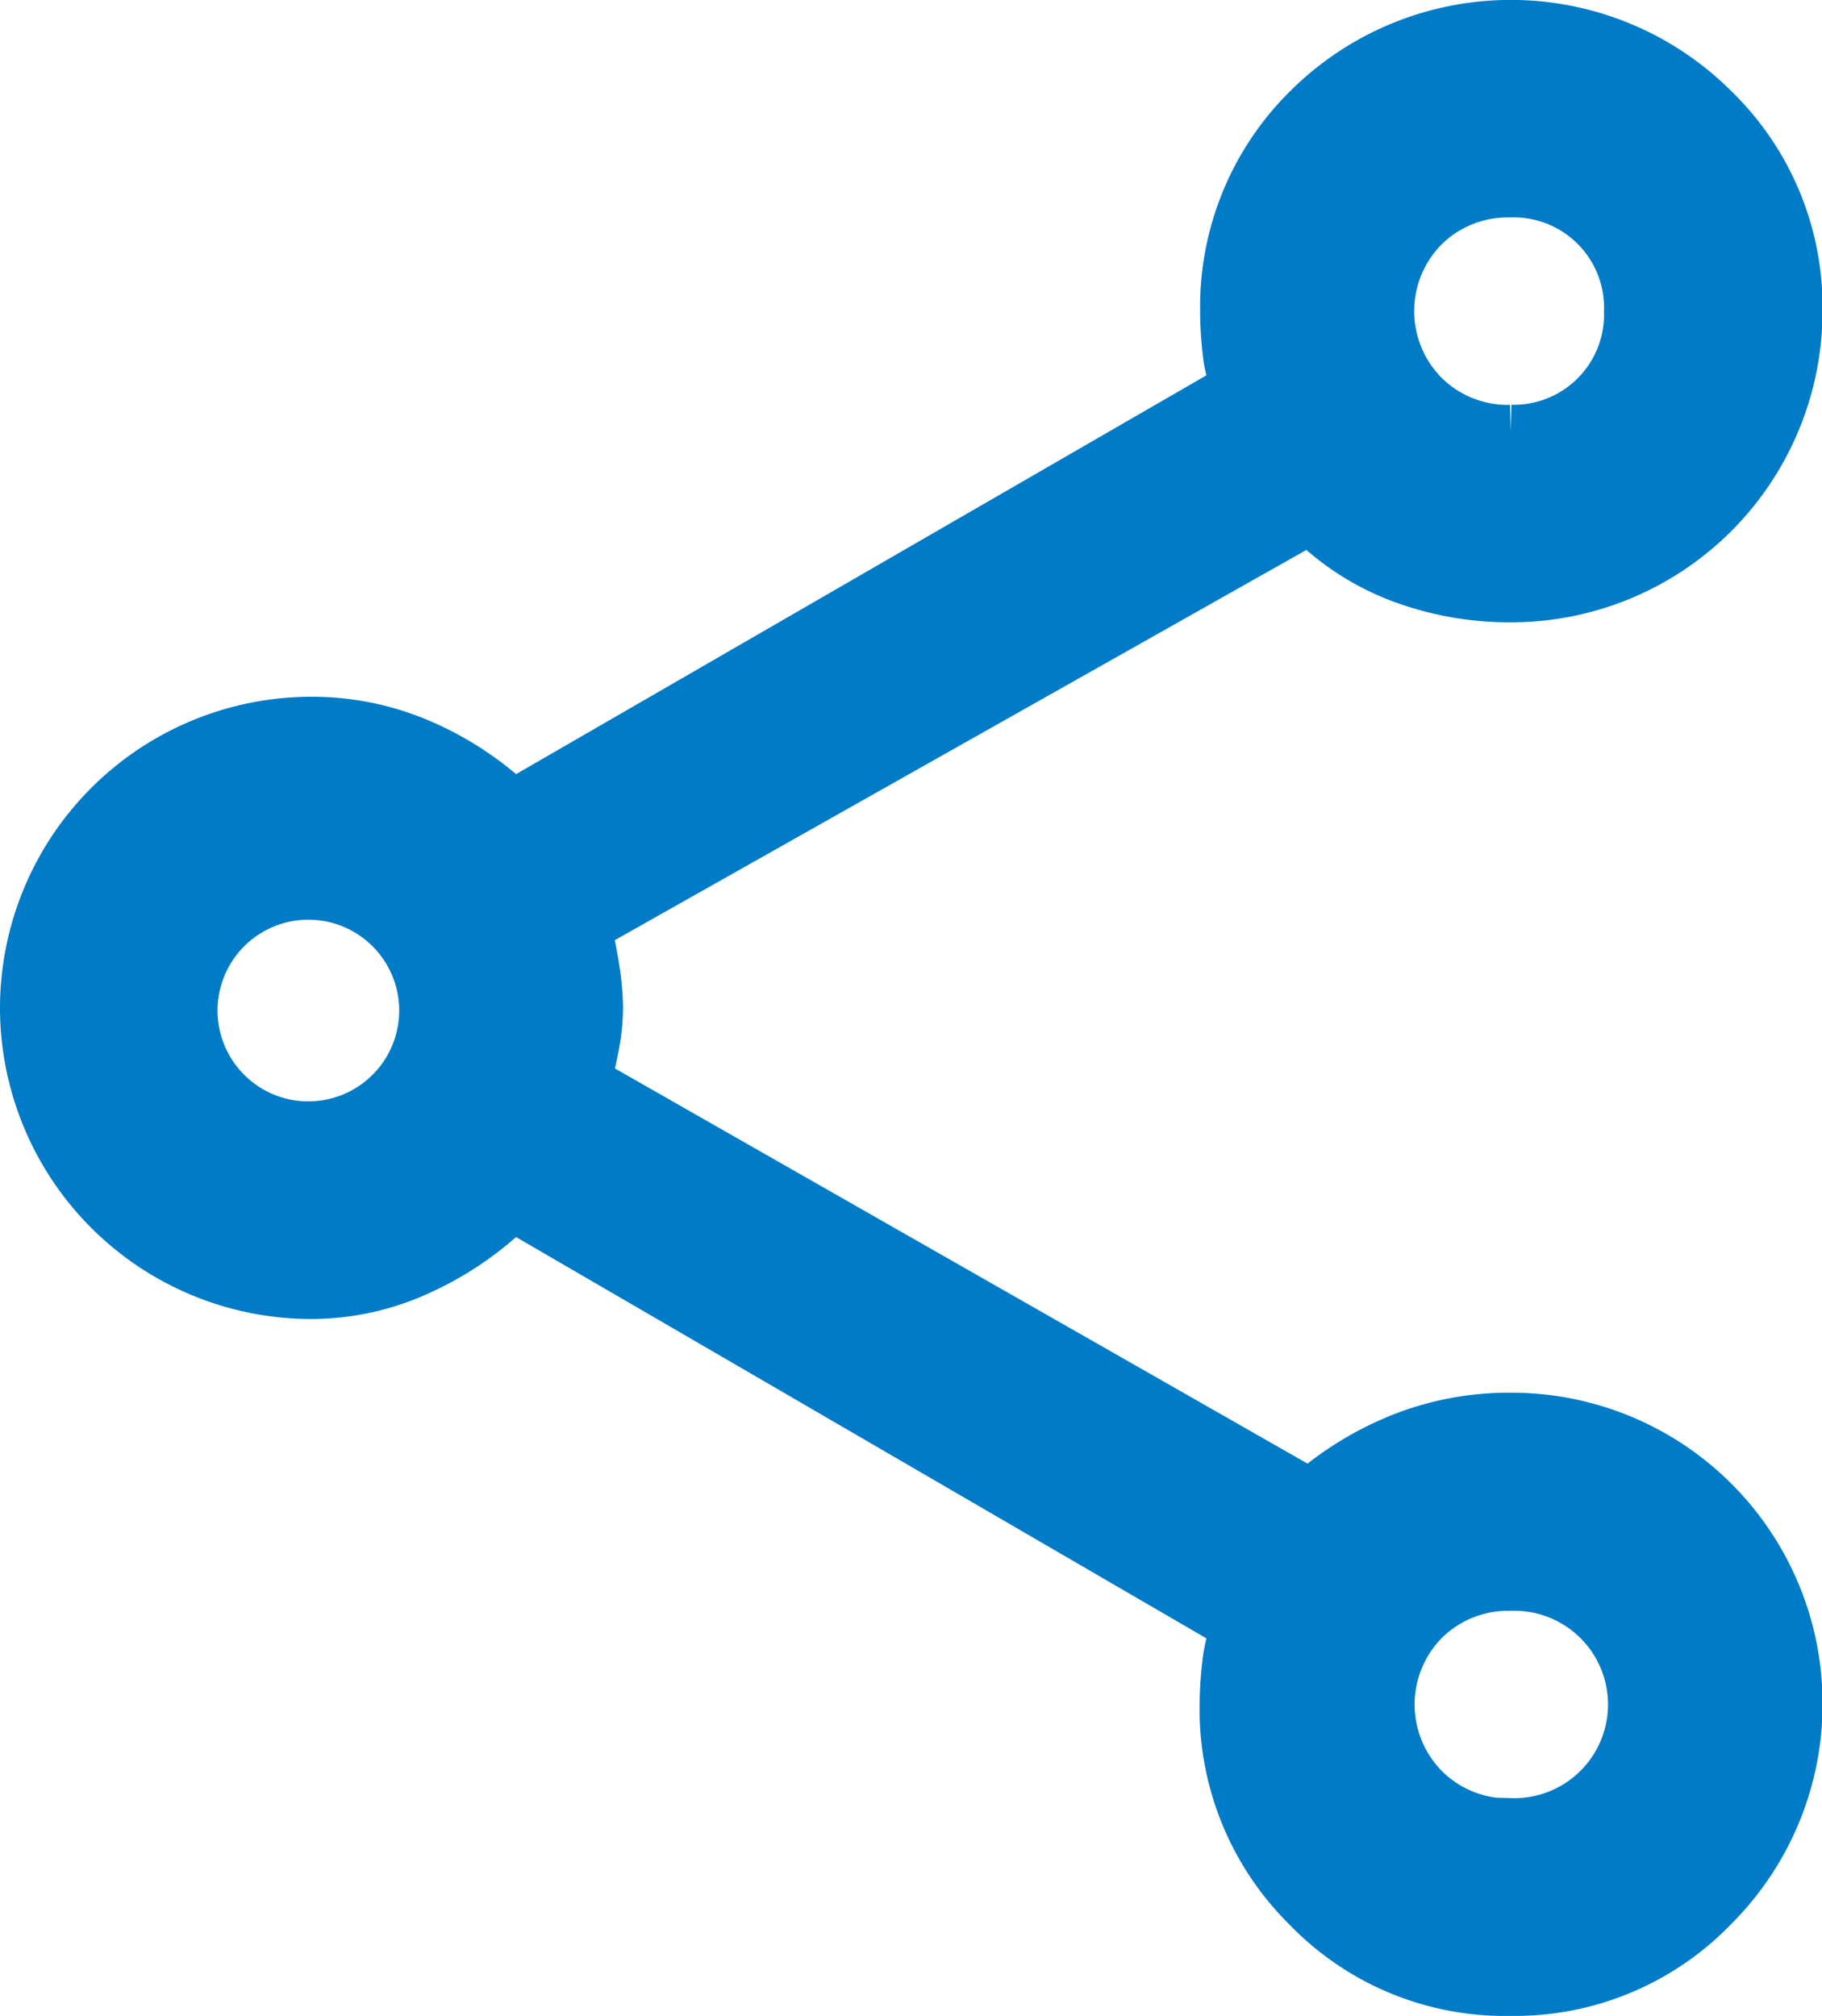 <svg xmlns="http://www.w3.org/2000/svg" width="17.152" height="18.976" viewBox="0 0 17.152 18.976">
  <path id="share_FILL0_wght400_GRAD0_opsz40" d="M18.972,21.809a2.569,2.569,0,0,1-1.905-.785,2.6,2.6,0,0,1-.774-1.894,3.358,3.358,0,0,1,.023-.369,1.294,1.294,0,0,1,.092-.37L9.573,14.418a3.01,3.01,0,0,1-.866.6,2.415,2.415,0,0,1-1.028.231A2.681,2.681,0,0,1,5,12.571,2.681,2.681,0,0,1,7.679,9.892,2.554,2.554,0,0,1,8.7,10.1a2.994,2.994,0,0,1,.877.577l6.836-3.949a1,1,0,0,1-.092-.335,3.232,3.232,0,0,1-.023-.381,2.6,2.6,0,0,1,.774-1.894,2.69,2.69,0,0,1,3.8,0,2.581,2.581,0,0,1,.785,1.894,2.682,2.682,0,0,1-2.679,2.679,2.9,2.9,0,0,1-1.039-.185,2.411,2.411,0,0,1-.854-.554l-6.836,3.857a3.173,3.173,0,0,1,.081.381,2.472,2.472,0,0,1,.035.381,1.869,1.869,0,0,1-.035.346q-.034.185-.081.346l6.836,3.9a3.022,3.022,0,0,1,.842-.52,2.722,2.722,0,0,1,1.051-.2,2.678,2.678,0,0,1,1.894,4.573A2.581,2.581,0,0,1,18.972,21.809Zm0-14.666A1.1,1.1,0,0,0,20.1,6.012a1.1,1.1,0,0,0-1.132-1.132,1.136,1.136,0,0,0-.82.323,1.143,1.143,0,0,0,0,1.617A1.136,1.136,0,0,0,18.972,7.144ZM7.679,13.7a1.105,1.105,0,1,0-.808-.324A1.1,1.1,0,0,0,7.679,13.7Zm11.293,6.559a1.132,1.132,0,1,0,0-2.263,1.136,1.136,0,0,0-.82.323,1.143,1.143,0,0,0,0,1.617A1.136,1.136,0,0,0,18.972,20.262ZM18.972,6.012ZM7.679,12.571ZM18.972,19.13Z" transform="translate(-4.75 -3.083)" fill="#007bc7" stroke="#007bc7" stroke-width="0.5"/>
</svg>
